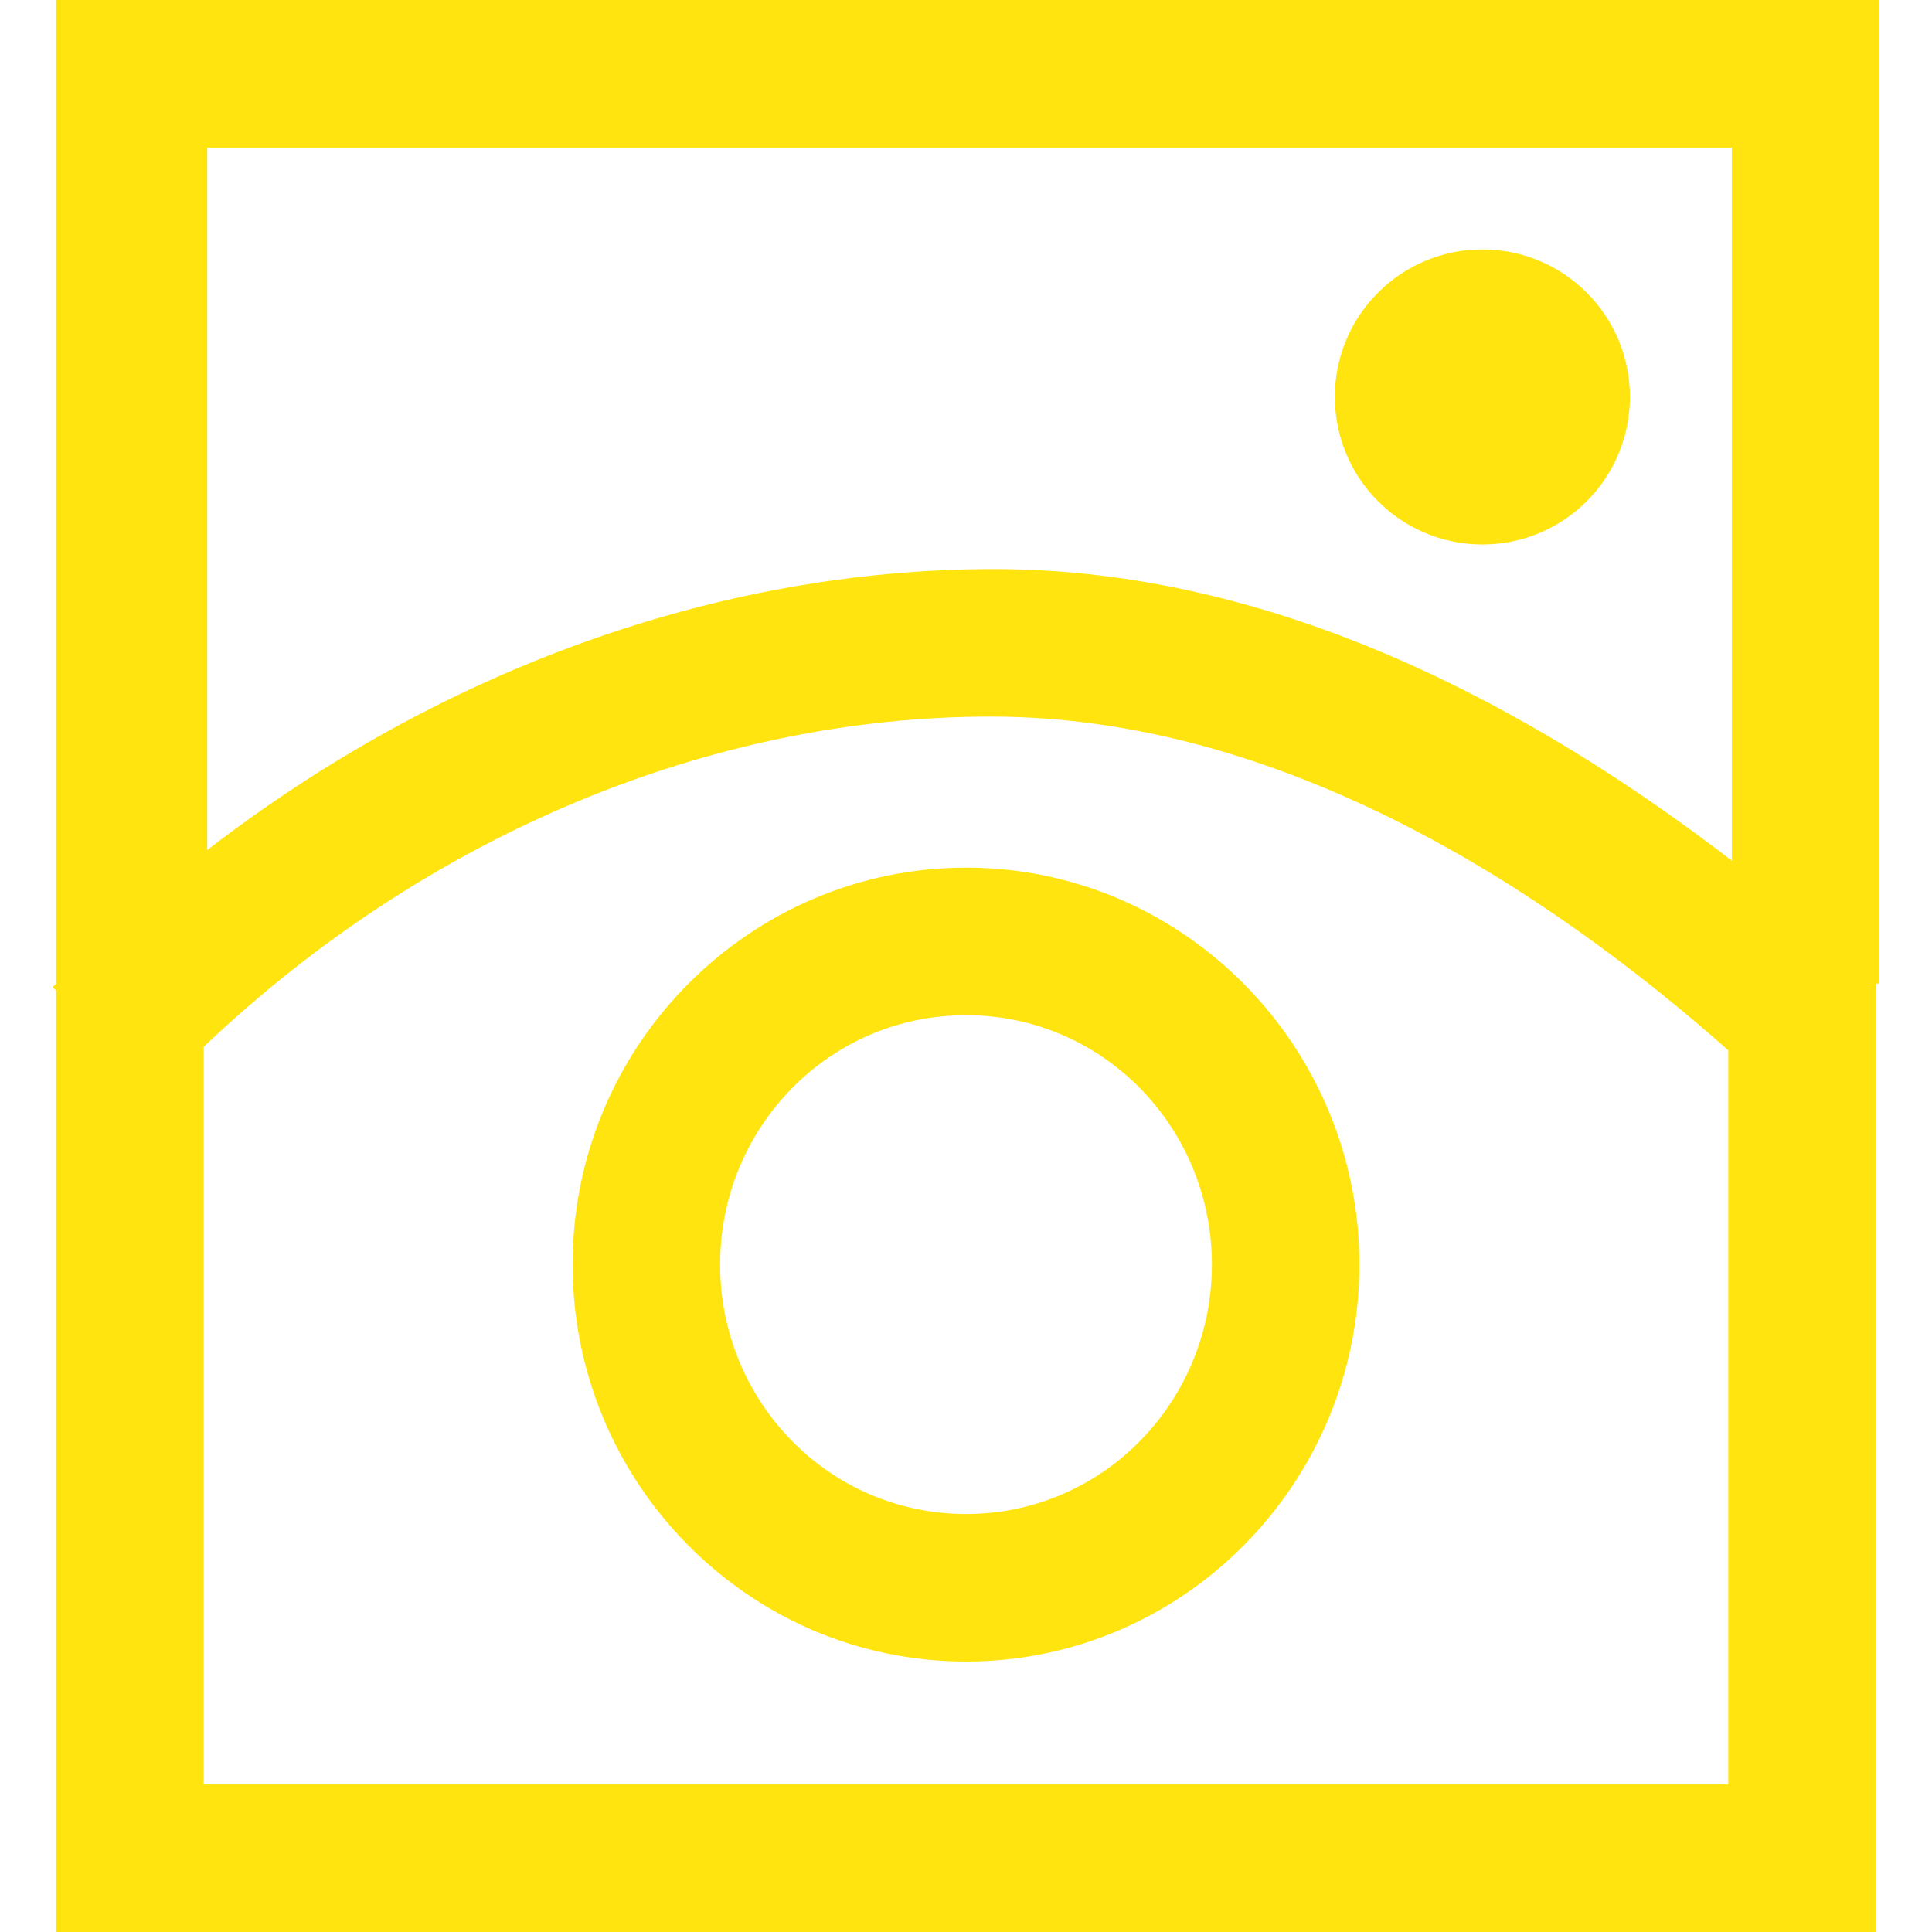 <?xml version="1.0" encoding="iso-8859-1"?>
<!-- Generator: Adobe Illustrator 16.0.0, SVG Export Plug-In . SVG Version: 6.00 Build 0)  -->
<!DOCTYPE svg PUBLIC "-//W3C//DTD SVG 1.1//EN" "http://www.w3.org/Graphics/SVG/1.1/DTD/svg11.dtd">
<svg version="1.1" id="Layer_1" xmlns="http://www.w3.org/2000/svg" xmlns:xlink="http://www.w3.org/1999/xlink" x="0px" y="0px"
	 width="55px" height="55px" viewBox="0 0 55 55" style="enable-background:new 0 0 55 55;" xml:space="preserve">
<style type="text/css">
<![CDATA[
	.st0{fill:#FFE40F;}
]]>
</style>
<g>
	<path class="st0" d="M53.5,28V0H1.6v28c0,0-0.1,0.1-0.1,0.1l0.1,0.1V55h51.8V28L53.5,28C53.5,28.1,53.5,28,53.5,28z M49.3,50.8H5.8
		v-21c6.3-6,14.4-9.4,22.4-9.4c8.3,0,15.8,4.9,21,9.5V50.8z M49.3,24.5c-5.6-4.3-12.9-8.3-21-8.3c-7.9,0-15.8,2.9-22.4,8v-20h43.4
		V24.5z"/>
	<path class="st0" d="M16.3,36c0,6.2,5,11.3,11.2,11.3c6.2,0,11.2-5.1,11.2-11.3s-5-11.3-11.2-11.3C21.4,24.7,16.3,29.7,16.3,36z
		 M34.5,36c0,3.9-3.1,7.1-7,7.1c-3.9,0-7-3.2-7-7.1c0-3.9,3.1-7.1,7-7.1C31.4,28.9,34.5,32.1,34.5,36z"/>
	<ellipse class="st0" cx="42.2" cy="11.3" rx="4.2" ry="4.2"/>
</g>
</svg>

